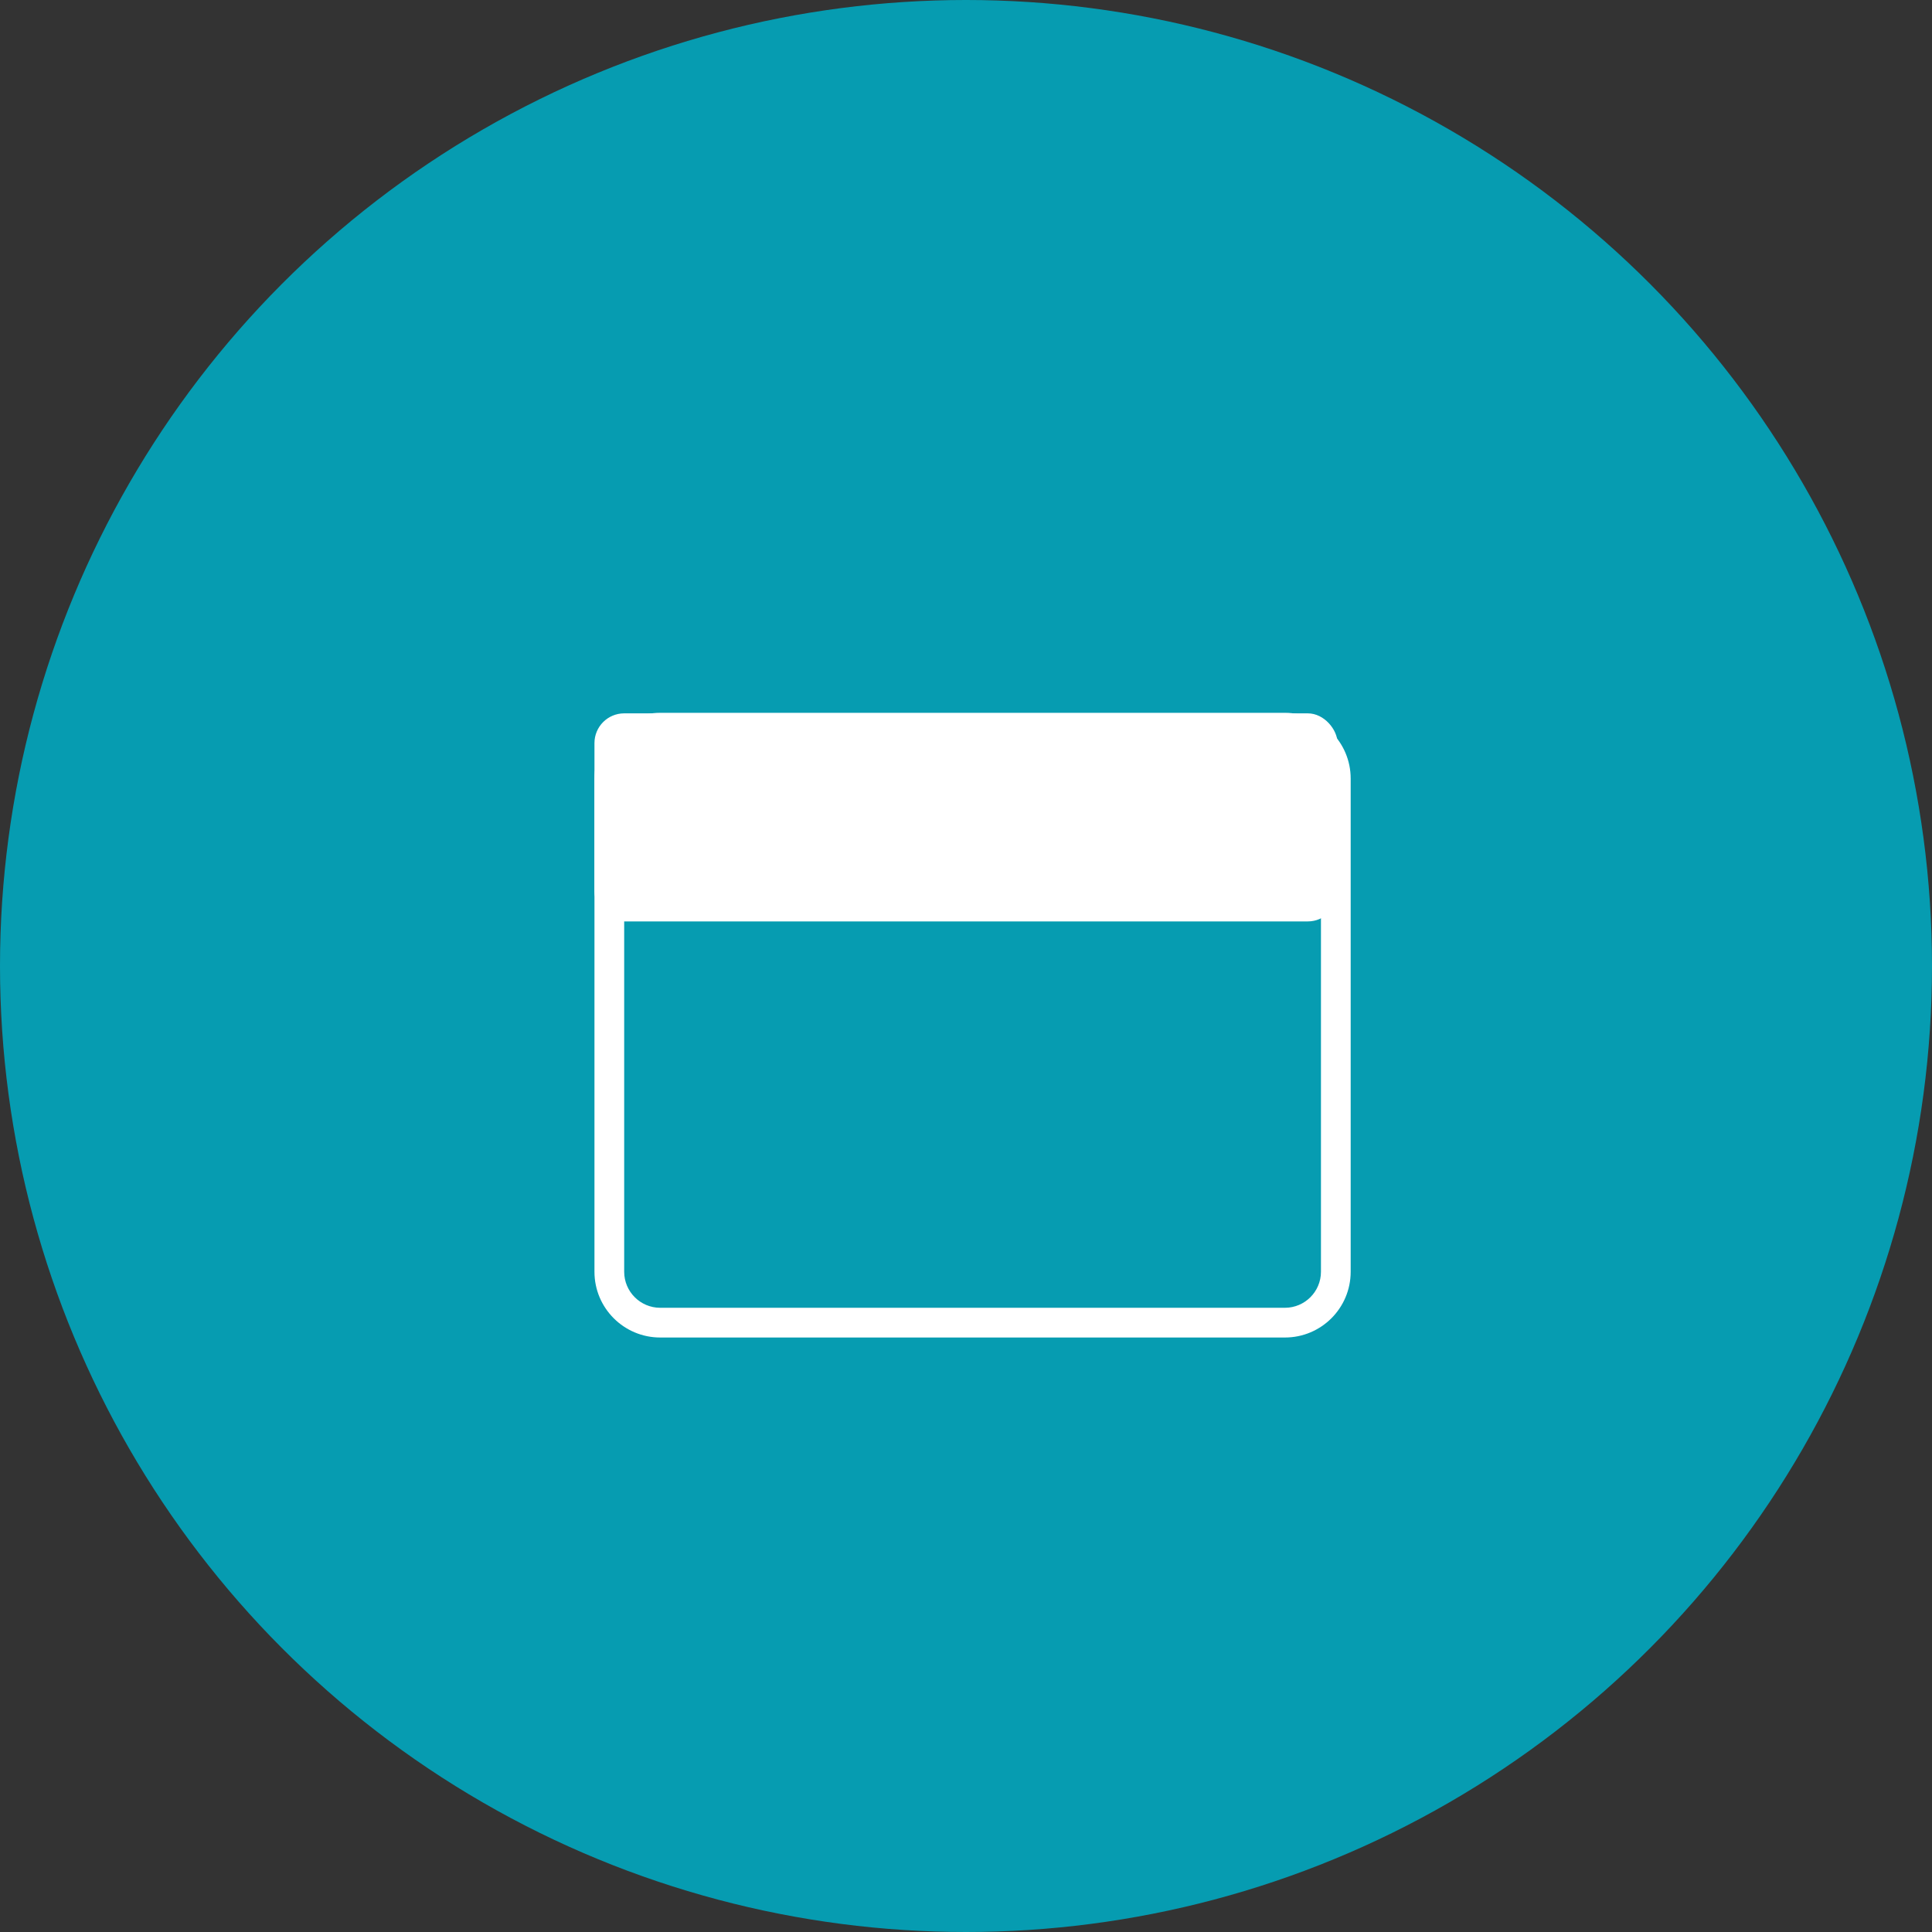 <svg id="Componente_219_3" data-name="Componente 219 – 3" xmlns="http://www.w3.org/2000/svg" width="65" height="65" viewBox="0 0 65 65">
  <rect x="0" y="0" width="65" height="65" fill="#333333" stroke="none"/>
  <g id="Grupo_1333" data-name="Grupo 1333" transform="translate(-1790 -1068)">
    <circle id="Elipse_87" data-name="Elipse 87" cx="32.5" cy="32.5" r="32.5" transform="translate(1790 1068)" fill="#069cb1"/>
    <g id="Grupo_310" data-name="Grupo 310" transform="translate(1028 -3542.023)">
      <g id="Trazado_482" data-name="Trazado 482" transform="translate(782 4634.005)" fill="none">
        <path d="M2.212,0H23.23a2.212,2.212,0,0,1,2.212,2.212V18.805a2.212,2.212,0,0,1-2.212,2.212H2.212A2.212,2.212,0,0,1,0,18.805V2.212A2.212,2.212,0,0,1,2.212,0Z" stroke="none"/>
        <path d="M 2.212 1 C 1.544 1 1 1.544 1 2.212 L 1 18.805 C 1 19.474 1.544 20.017 2.212 20.017 L 23.23 20.017 C 23.898 20.017 24.442 19.474 24.442 18.805 L 24.442 2.212 C 24.442 1.544 23.898 1 23.23 1 L 2.212 1 M 2.212 -1.9073486328125e-06 L 23.23 -1.9073486328125e-06 C 24.452 -1.9073486328125e-06 25.442 0.991 25.442 2.212 L 25.442 18.805 C 25.442 20.027 24.452 21.017 23.23 21.017 L 2.212 21.017 C 0.991 21.017 -3.814697265625e-06 20.027 -3.814697265625e-06 18.805 L -3.814697265625e-06 2.212 C -3.814697265625e-06 0.991 0.991 -1.9073486328125e-06 2.212 -1.9073486328125e-06 Z" stroke="none" fill="#fff"/>
      </g>
      <rect id="Rectángulo_300" data-name="Rectángulo 300" width="25" height="7" rx="1" transform="translate(782 4634.023)" fill="#fff"/>
    </g>
  </g>
</svg>

